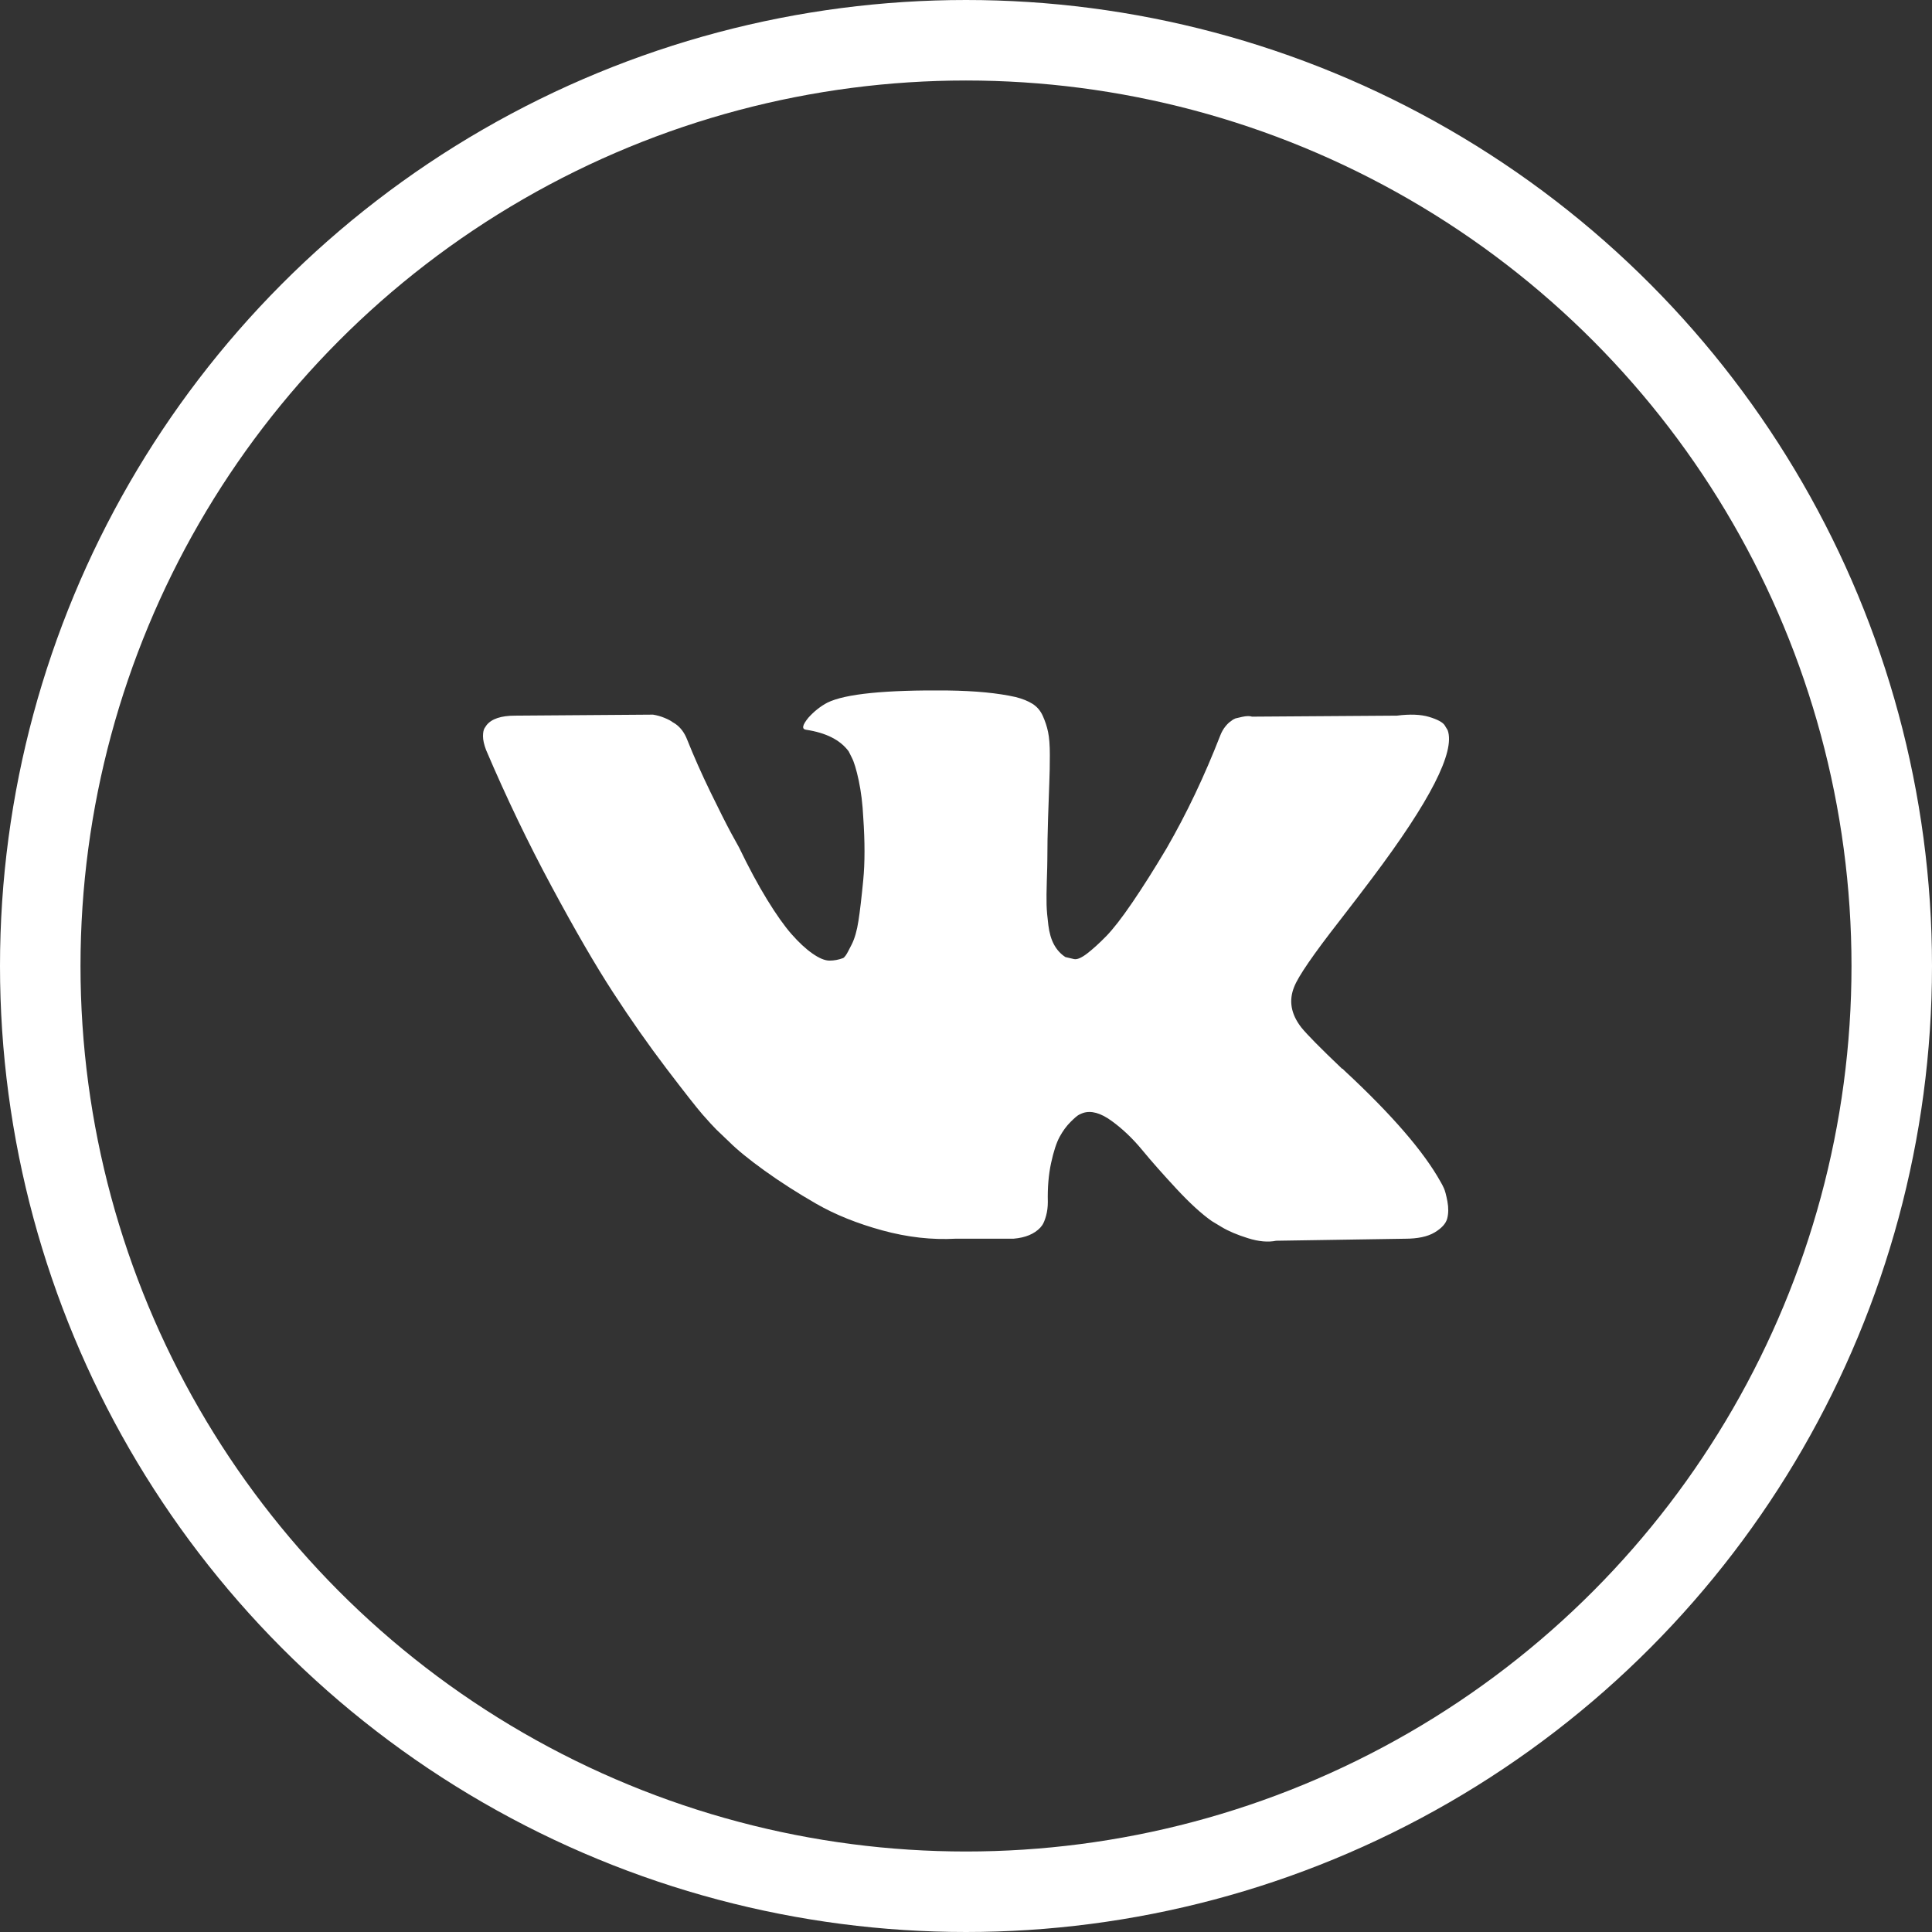 <svg width="48" height="48" viewBox="0 0 48 48" fill="none" xmlns="http://www.w3.org/2000/svg">
<rect x="0" y="0" width="48" height="48" fill="#333333" stroke="none"/>
<circle cx="24" cy="24" r="23" stroke="white" stroke-width="2"/>
<g clip-path="url(#clip0_235_2165)">
<path d="M35.873 29.52C35.844 29.457 35.817 29.405 35.792 29.364C35.375 28.614 34.58 27.693 33.405 26.602L33.38 26.577L33.368 26.565L33.355 26.552H33.343C32.809 26.044 32.472 25.702 32.331 25.527C32.072 25.194 32.014 24.857 32.155 24.515C32.255 24.257 32.63 23.711 33.28 22.878C33.622 22.437 33.892 22.083 34.092 21.816C35.533 19.9 36.158 18.676 35.967 18.142L35.892 18.018C35.842 17.943 35.713 17.874 35.505 17.811C35.296 17.749 35.03 17.739 34.705 17.78L31.106 17.805C31.048 17.785 30.965 17.787 30.856 17.811C30.748 17.837 30.694 17.849 30.694 17.849L30.631 17.88L30.581 17.918C30.54 17.943 30.494 17.987 30.444 18.049C30.394 18.111 30.352 18.184 30.319 18.268C29.927 19.276 29.482 20.213 28.982 21.079C28.674 21.596 28.391 22.044 28.132 22.423C27.874 22.802 27.657 23.081 27.483 23.26C27.308 23.439 27.149 23.582 27.008 23.691C26.866 23.799 26.758 23.845 26.683 23.828C26.608 23.811 26.537 23.795 26.47 23.778C26.354 23.703 26.26 23.601 26.189 23.472C26.118 23.343 26.07 23.18 26.046 22.985C26.021 22.789 26.006 22.62 26.002 22.479C25.998 22.337 26 22.137 26.008 21.879C26.017 21.62 26.021 21.446 26.021 21.354C26.021 21.037 26.027 20.694 26.039 20.323C26.052 19.952 26.062 19.659 26.07 19.442C26.079 19.226 26.083 18.996 26.083 18.755C26.083 18.513 26.068 18.324 26.039 18.186C26.011 18.049 25.966 17.916 25.908 17.786C25.85 17.657 25.764 17.557 25.652 17.486C25.54 17.416 25.4 17.36 25.234 17.318C24.792 17.218 24.23 17.164 23.547 17.155C21.997 17.139 21.002 17.239 20.56 17.455C20.385 17.547 20.227 17.672 20.085 17.83C19.935 18.013 19.914 18.113 20.023 18.13C20.523 18.205 20.876 18.384 21.085 18.667L21.16 18.817C21.218 18.925 21.276 19.117 21.335 19.392C21.393 19.667 21.431 19.971 21.447 20.304C21.489 20.912 21.489 21.433 21.447 21.866C21.405 22.299 21.366 22.637 21.328 22.878C21.291 23.12 21.235 23.316 21.16 23.465C21.085 23.616 21.035 23.707 21.01 23.74C20.985 23.774 20.964 23.795 20.947 23.803C20.839 23.844 20.726 23.866 20.61 23.866C20.493 23.866 20.352 23.807 20.185 23.69C20.018 23.574 19.846 23.413 19.666 23.209C19.487 23.005 19.285 22.72 19.06 22.353C18.835 21.987 18.602 21.554 18.361 21.054L18.161 20.691C18.036 20.458 17.865 20.119 17.648 19.673C17.432 19.227 17.24 18.796 17.074 18.38C17.007 18.205 16.907 18.071 16.774 17.98L16.711 17.942C16.67 17.909 16.603 17.874 16.511 17.836C16.42 17.798 16.324 17.771 16.224 17.755L12.8 17.78C12.45 17.78 12.213 17.859 12.088 18.017L12.038 18.092C12.013 18.134 12 18.201 12 18.292C12 18.384 12.025 18.496 12.075 18.63C12.575 19.804 13.119 20.937 13.706 22.028C14.293 23.12 14.803 23.999 15.237 24.665C15.67 25.331 16.111 25.96 16.561 26.552C17.011 27.143 17.309 27.522 17.454 27.689C17.6 27.856 17.715 27.98 17.798 28.064L18.111 28.363C18.311 28.563 18.604 28.803 18.992 29.082C19.379 29.361 19.808 29.636 20.279 29.907C20.749 30.177 21.297 30.398 21.922 30.569C22.547 30.74 23.155 30.808 23.746 30.775H25.183C25.475 30.75 25.696 30.659 25.846 30.5L25.895 30.438C25.929 30.388 25.96 30.311 25.989 30.207C26.018 30.103 26.033 29.988 26.033 29.863C26.024 29.505 26.052 29.182 26.114 28.895C26.176 28.608 26.247 28.391 26.326 28.245C26.406 28.099 26.495 27.976 26.595 27.877C26.695 27.777 26.766 27.716 26.808 27.695C26.849 27.674 26.883 27.66 26.907 27.652C27.107 27.585 27.343 27.65 27.614 27.846C27.884 28.041 28.139 28.283 28.376 28.57C28.613 28.858 28.899 29.18 29.232 29.539C29.565 29.897 29.857 30.163 30.107 30.338L30.356 30.488C30.523 30.588 30.74 30.68 31.006 30.763C31.273 30.847 31.506 30.867 31.706 30.826L34.905 30.776C35.221 30.776 35.468 30.724 35.642 30.62C35.817 30.515 35.921 30.401 35.955 30.276C35.988 30.151 35.99 30.009 35.961 29.851C35.931 29.693 35.902 29.582 35.873 29.52Z" fill="white"/>
</g>
<defs>
<clipPath id="clip0_235_2165">
<rect width="24" height="24" fill="white" transform="translate(12 12)"/>
</clipPath>
</defs>
</svg>
